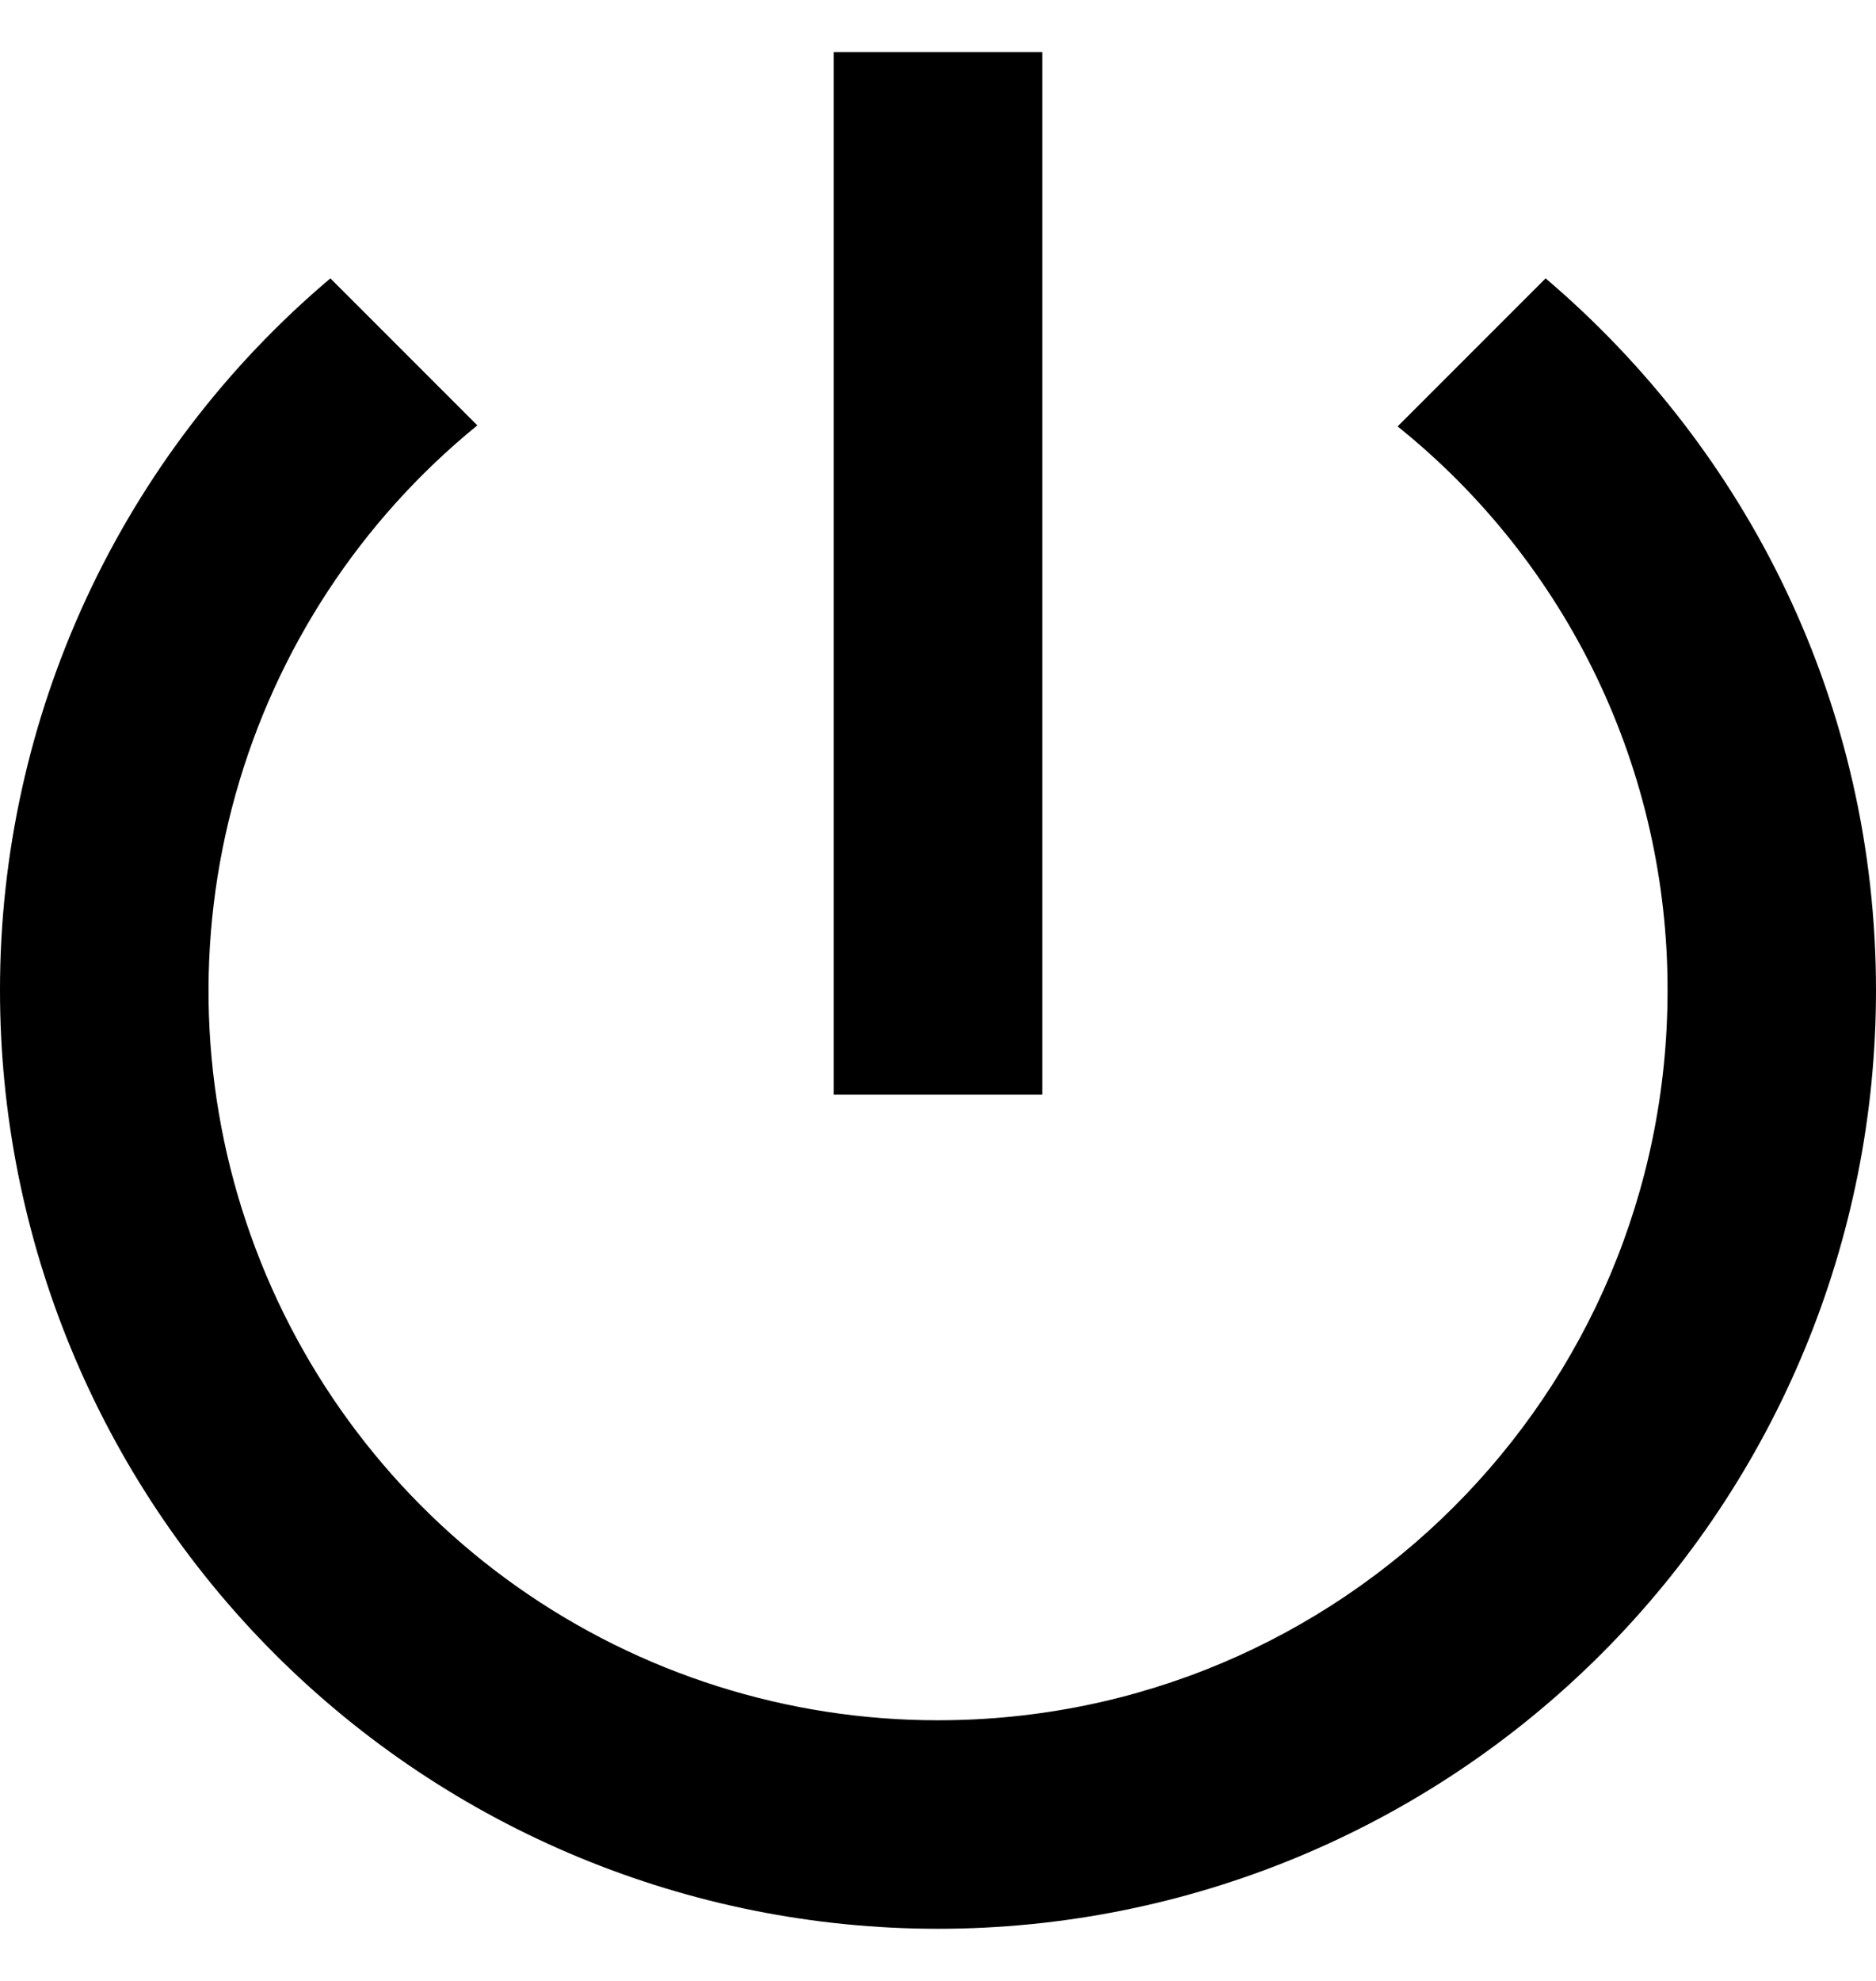 <svg width="18" height="19" viewBox="0 0 18 19" fill="none" xmlns="http://www.w3.org/2000/svg">
<path d="M10 0.5H8V10.5H10V0.5ZM14.83 2.67L13.41 4.09C14.22 4.74 14.873 5.563 15.322 6.5C15.77 7.436 16.002 8.462 16 9.5C16 13.37 12.87 16.5 9 16.5C7.555 16.501 6.146 16.054 4.965 15.222C3.784 14.389 2.89 13.211 2.406 11.85C1.921 10.489 1.87 9.011 2.26 7.62C2.649 6.229 3.459 4.992 4.58 4.08L3.17 2.67C2.176 3.509 1.378 4.555 0.83 5.735C0.283 6.914 -0.001 8.199 1.42556e-06 9.5C1.46112e-06 11.887 0.948 14.176 2.636 15.864C4.324 17.552 6.613 18.5 9 18.5C11.387 18.5 13.676 17.552 15.364 15.864C17.052 14.176 18 11.887 18 9.5C18 6.76 16.77 4.32 14.83 2.67Z" fill="black"/>
</svg>
